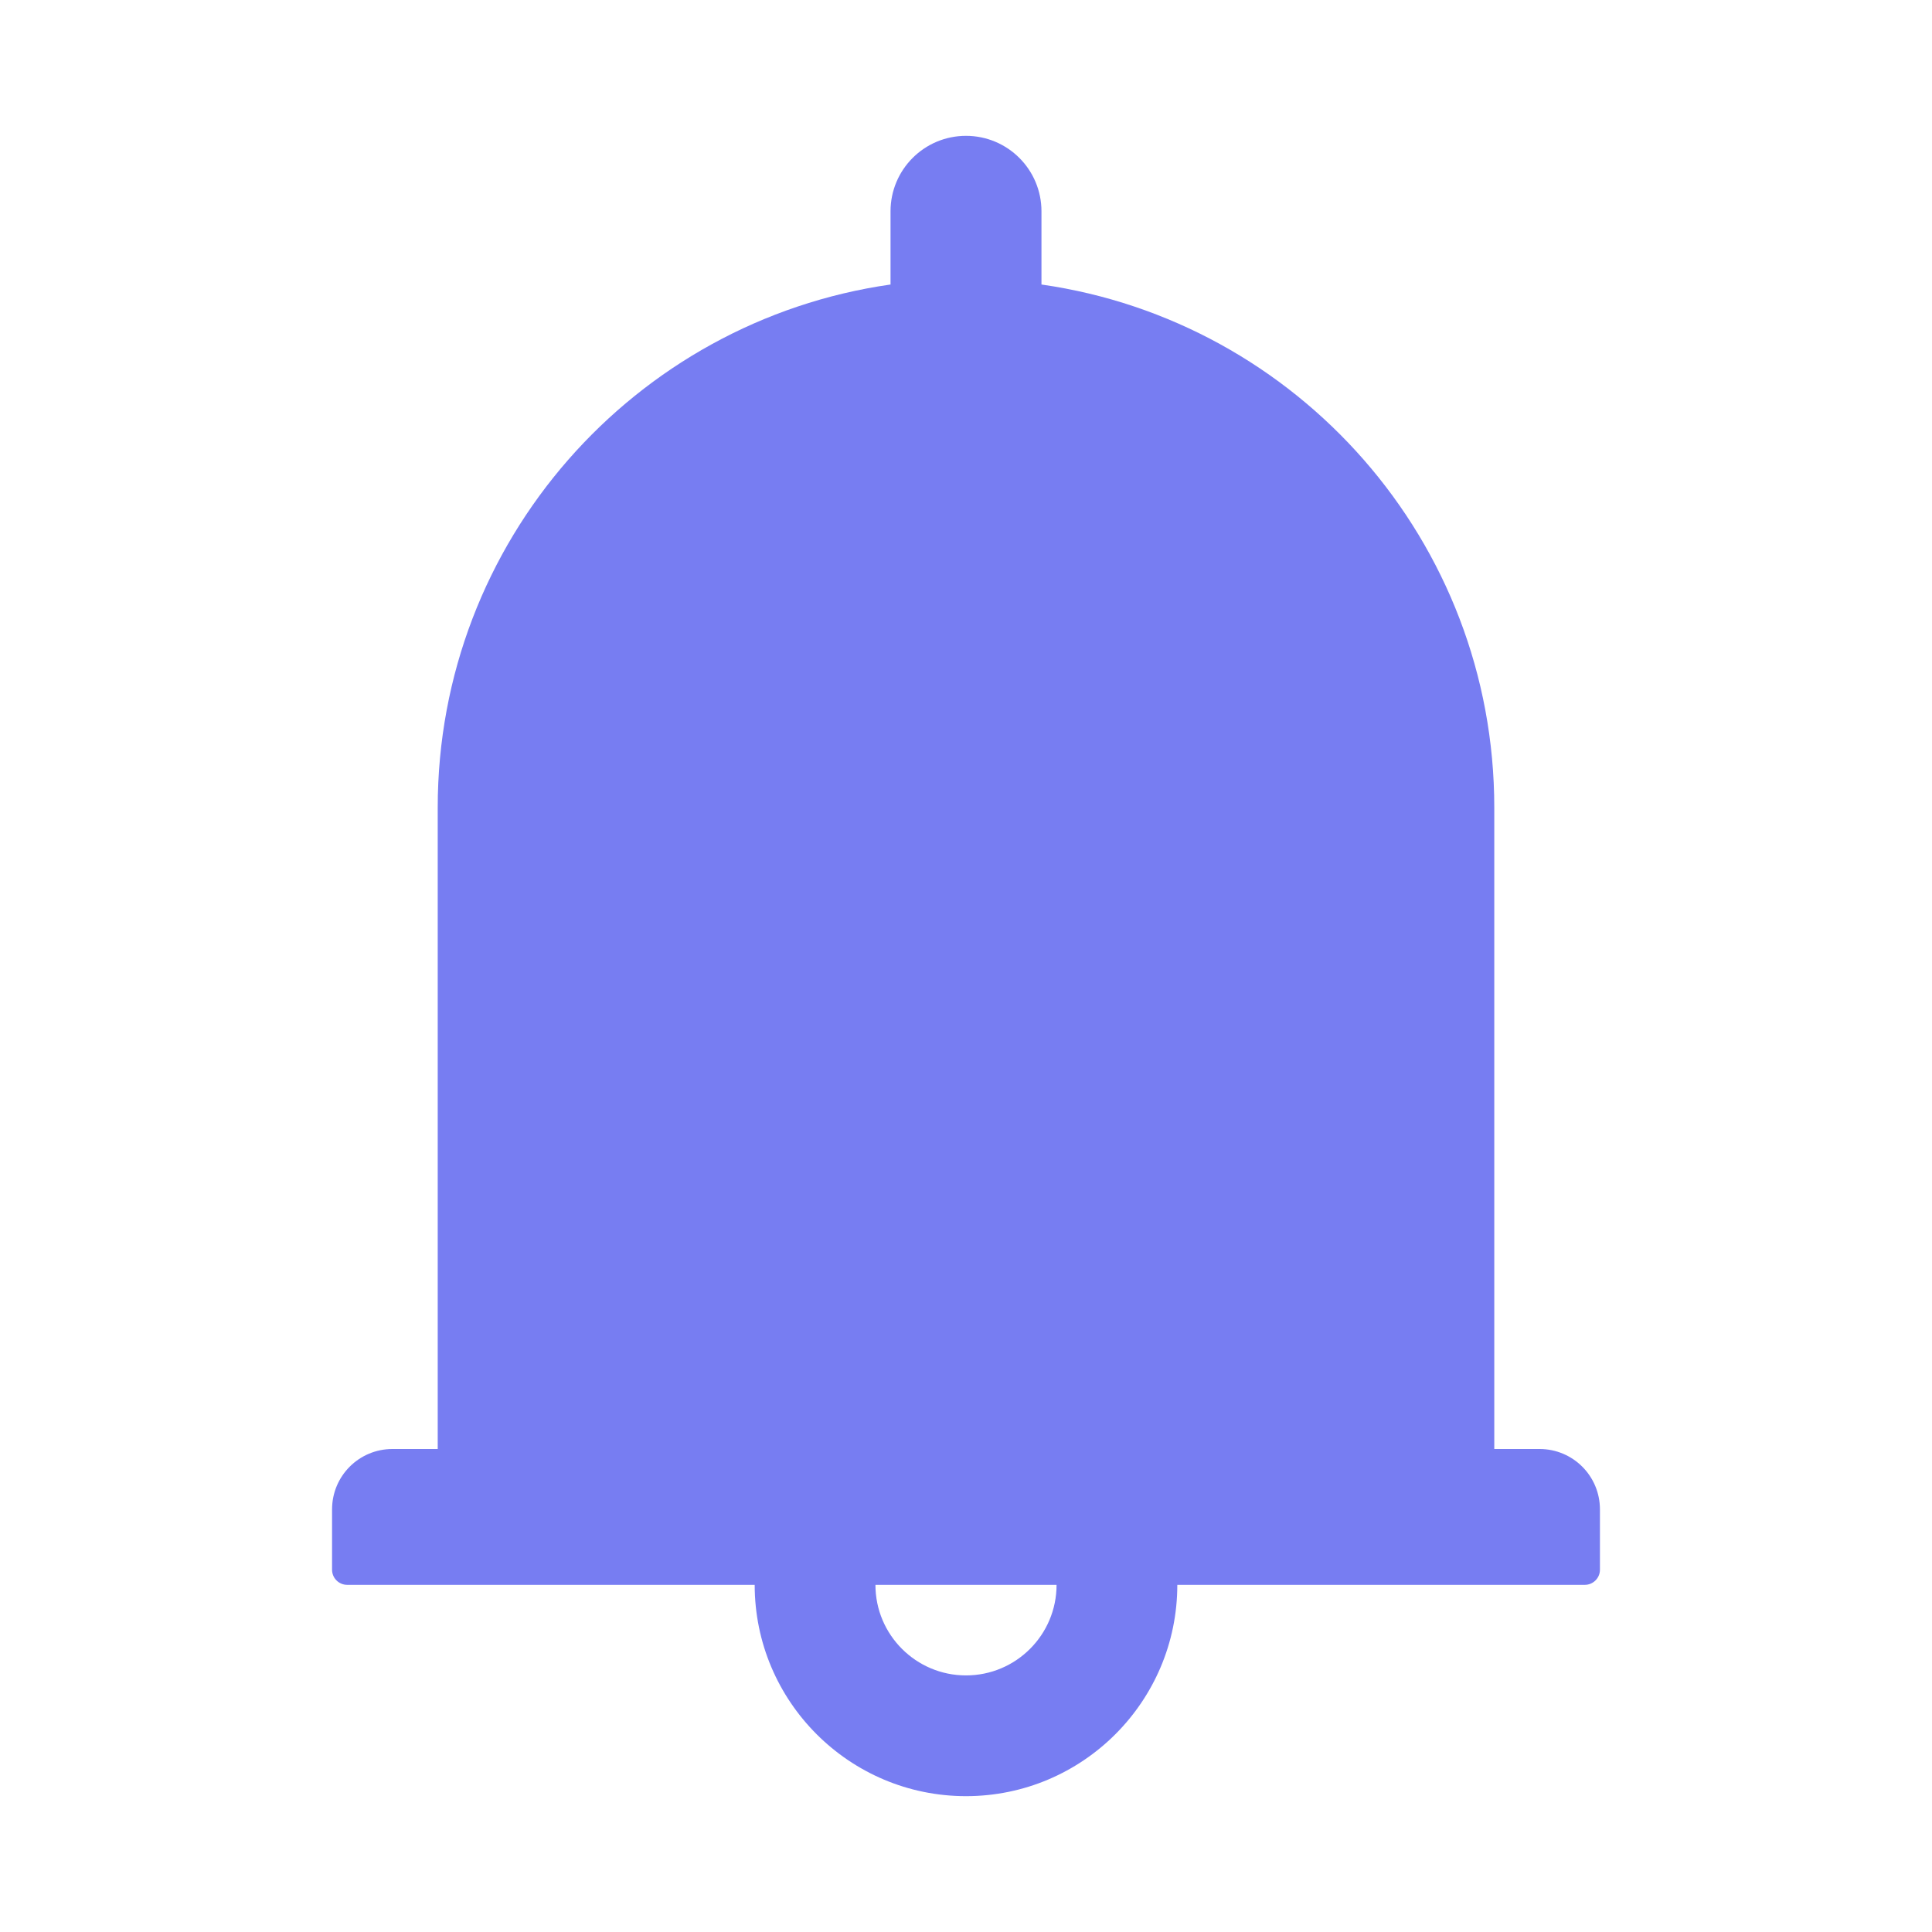 <svg stroke="currentColor" fill="currentColor" stroke-width="0" viewBox="0 0 1024 1024" color="#777df2" style="color:#777df2" height="25" width="25" xmlns="http://www.w3.org/2000/svg" class=""><path d="M816 768h-24V428c0-141.1-104.3-257.8-240-277.2V112c0-22.1-17.9-40-40-40s-40 17.9-40 40v38.8C336.3 170.2 232 286.9 232 428v340h-24c-17.7 0-32 14.3-32 32v32c0 4.4 3.6 8 8 8h216c0 61.8 50.2 112 112 112s112-50.2 112-112h216c4.4 0 8-3.6 8-8v-32c0-17.7-14.3-32-32-32zM512 888c-26.5 0-48-21.5-48-48h96c0 26.5-21.5 48-48 48z" class=""/></svg>